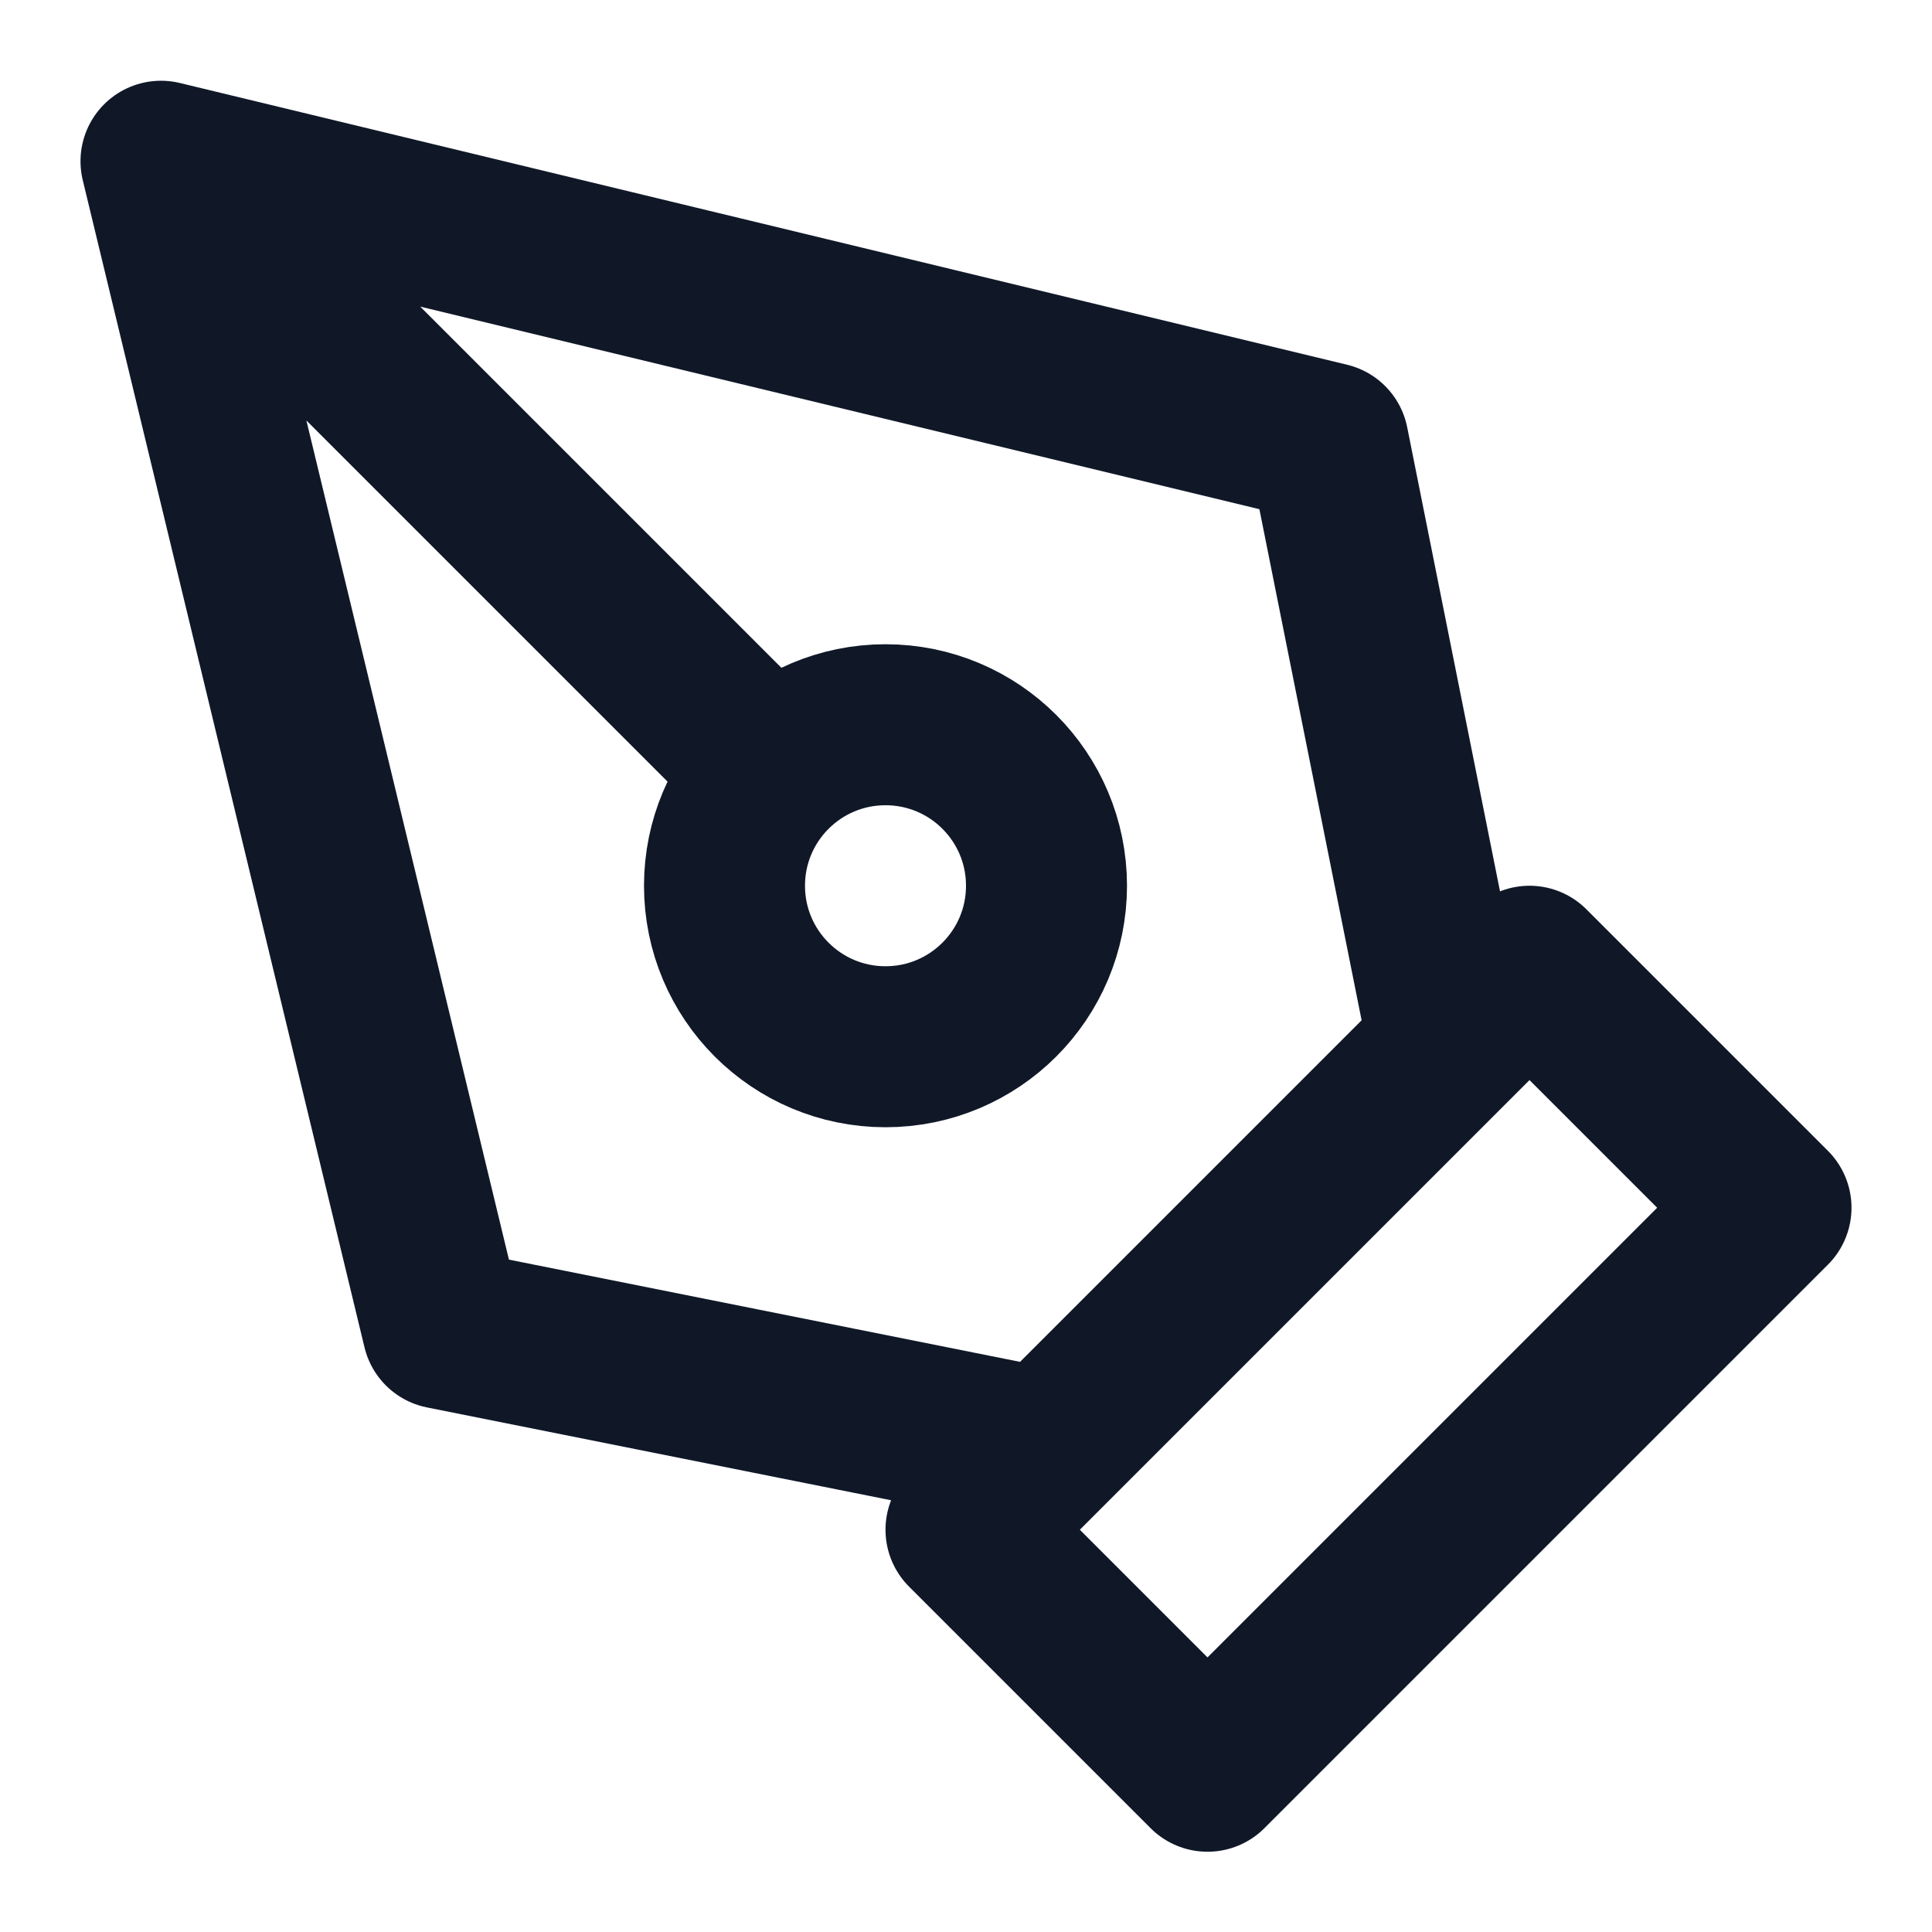 <svg width="24" height="24" viewBox="0 0 24 24" fill="none" xmlns="http://www.w3.org/2000/svg">
<path d="M2 2.003L16.5 5.503L18 13.003L13 18.003L5.5 16.503L2 2.003ZM2 2.003L9.586 9.589M12 19.003L19 12.003L22 15.003L15 22.003L12 19.003ZM13 11.003C13 12.108 12.105 13.003 11 13.003C9.895 13.003 9 12.108 9 11.003C9 9.898 9.895 9.003 11 9.003C12.105 9.003 13 9.898 13 11.003Z" stroke="#101828" stroke-width="2" stroke-linecap="round" stroke-linejoin="round"/>
</svg>
